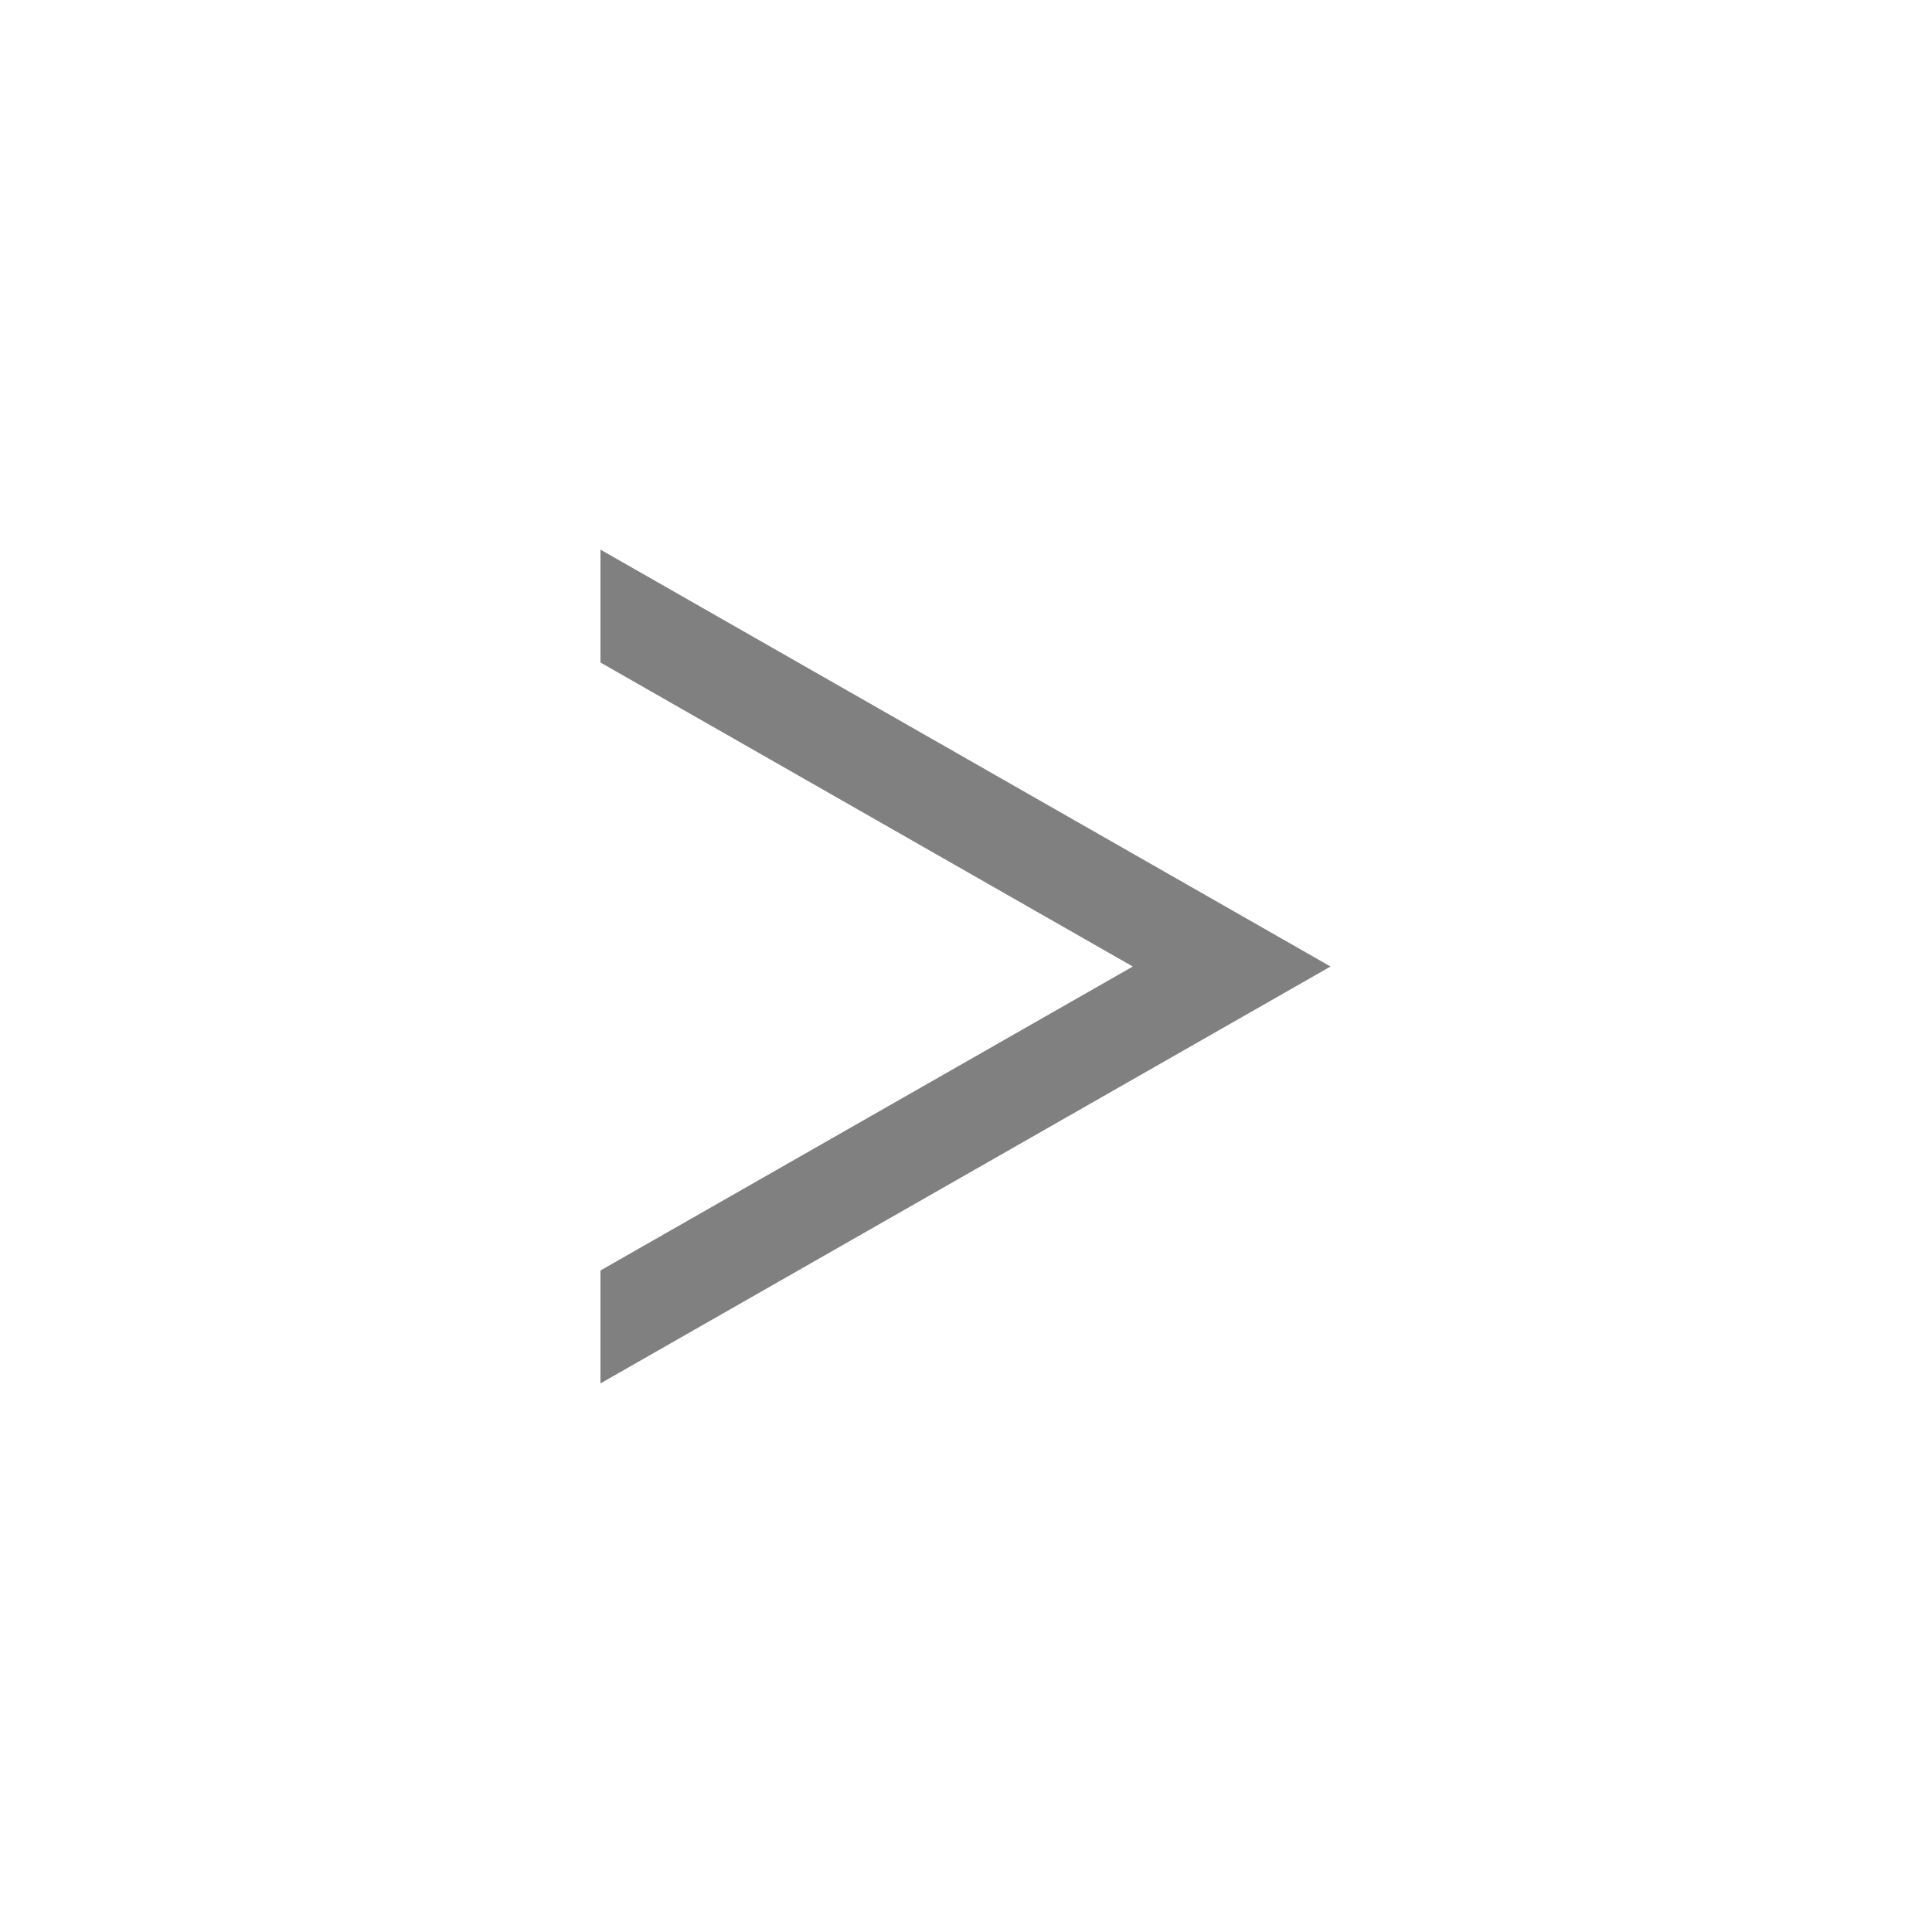 <?xml version="1.0" encoding="UTF-8" standalone="no"?>
<!DOCTYPE svg PUBLIC "-//W3C//DTD SVG 1.1//EN" "http://www.w3.org/Graphics/SVG/1.1/DTD/svg11.dtd">
<svg width="100%" height="100%" viewBox="0 0 64 64" version="1.1" xmlns="http://www.w3.org/2000/svg" xmlns:xlink="http://www.w3.org/1999/xlink" xml:space="preserve" xmlns:serif="http://www.serif.com/" style="fill-rule:evenodd;clip-rule:evenodd;stroke-linejoin:round;stroke-miterlimit:2;">
    <g transform="matrix(3.95281e-17,0.646,-0.646,3.95281e-17,55.301,8.263)">
        <path d="M21.183,54.813L15.393,54.813L36.771,17.377L58.148,54.813L52.358,54.813L36.771,27.516L21.183,54.813Z" style="fill:rgb(128,128,128);"/>
    </g>
</svg>
